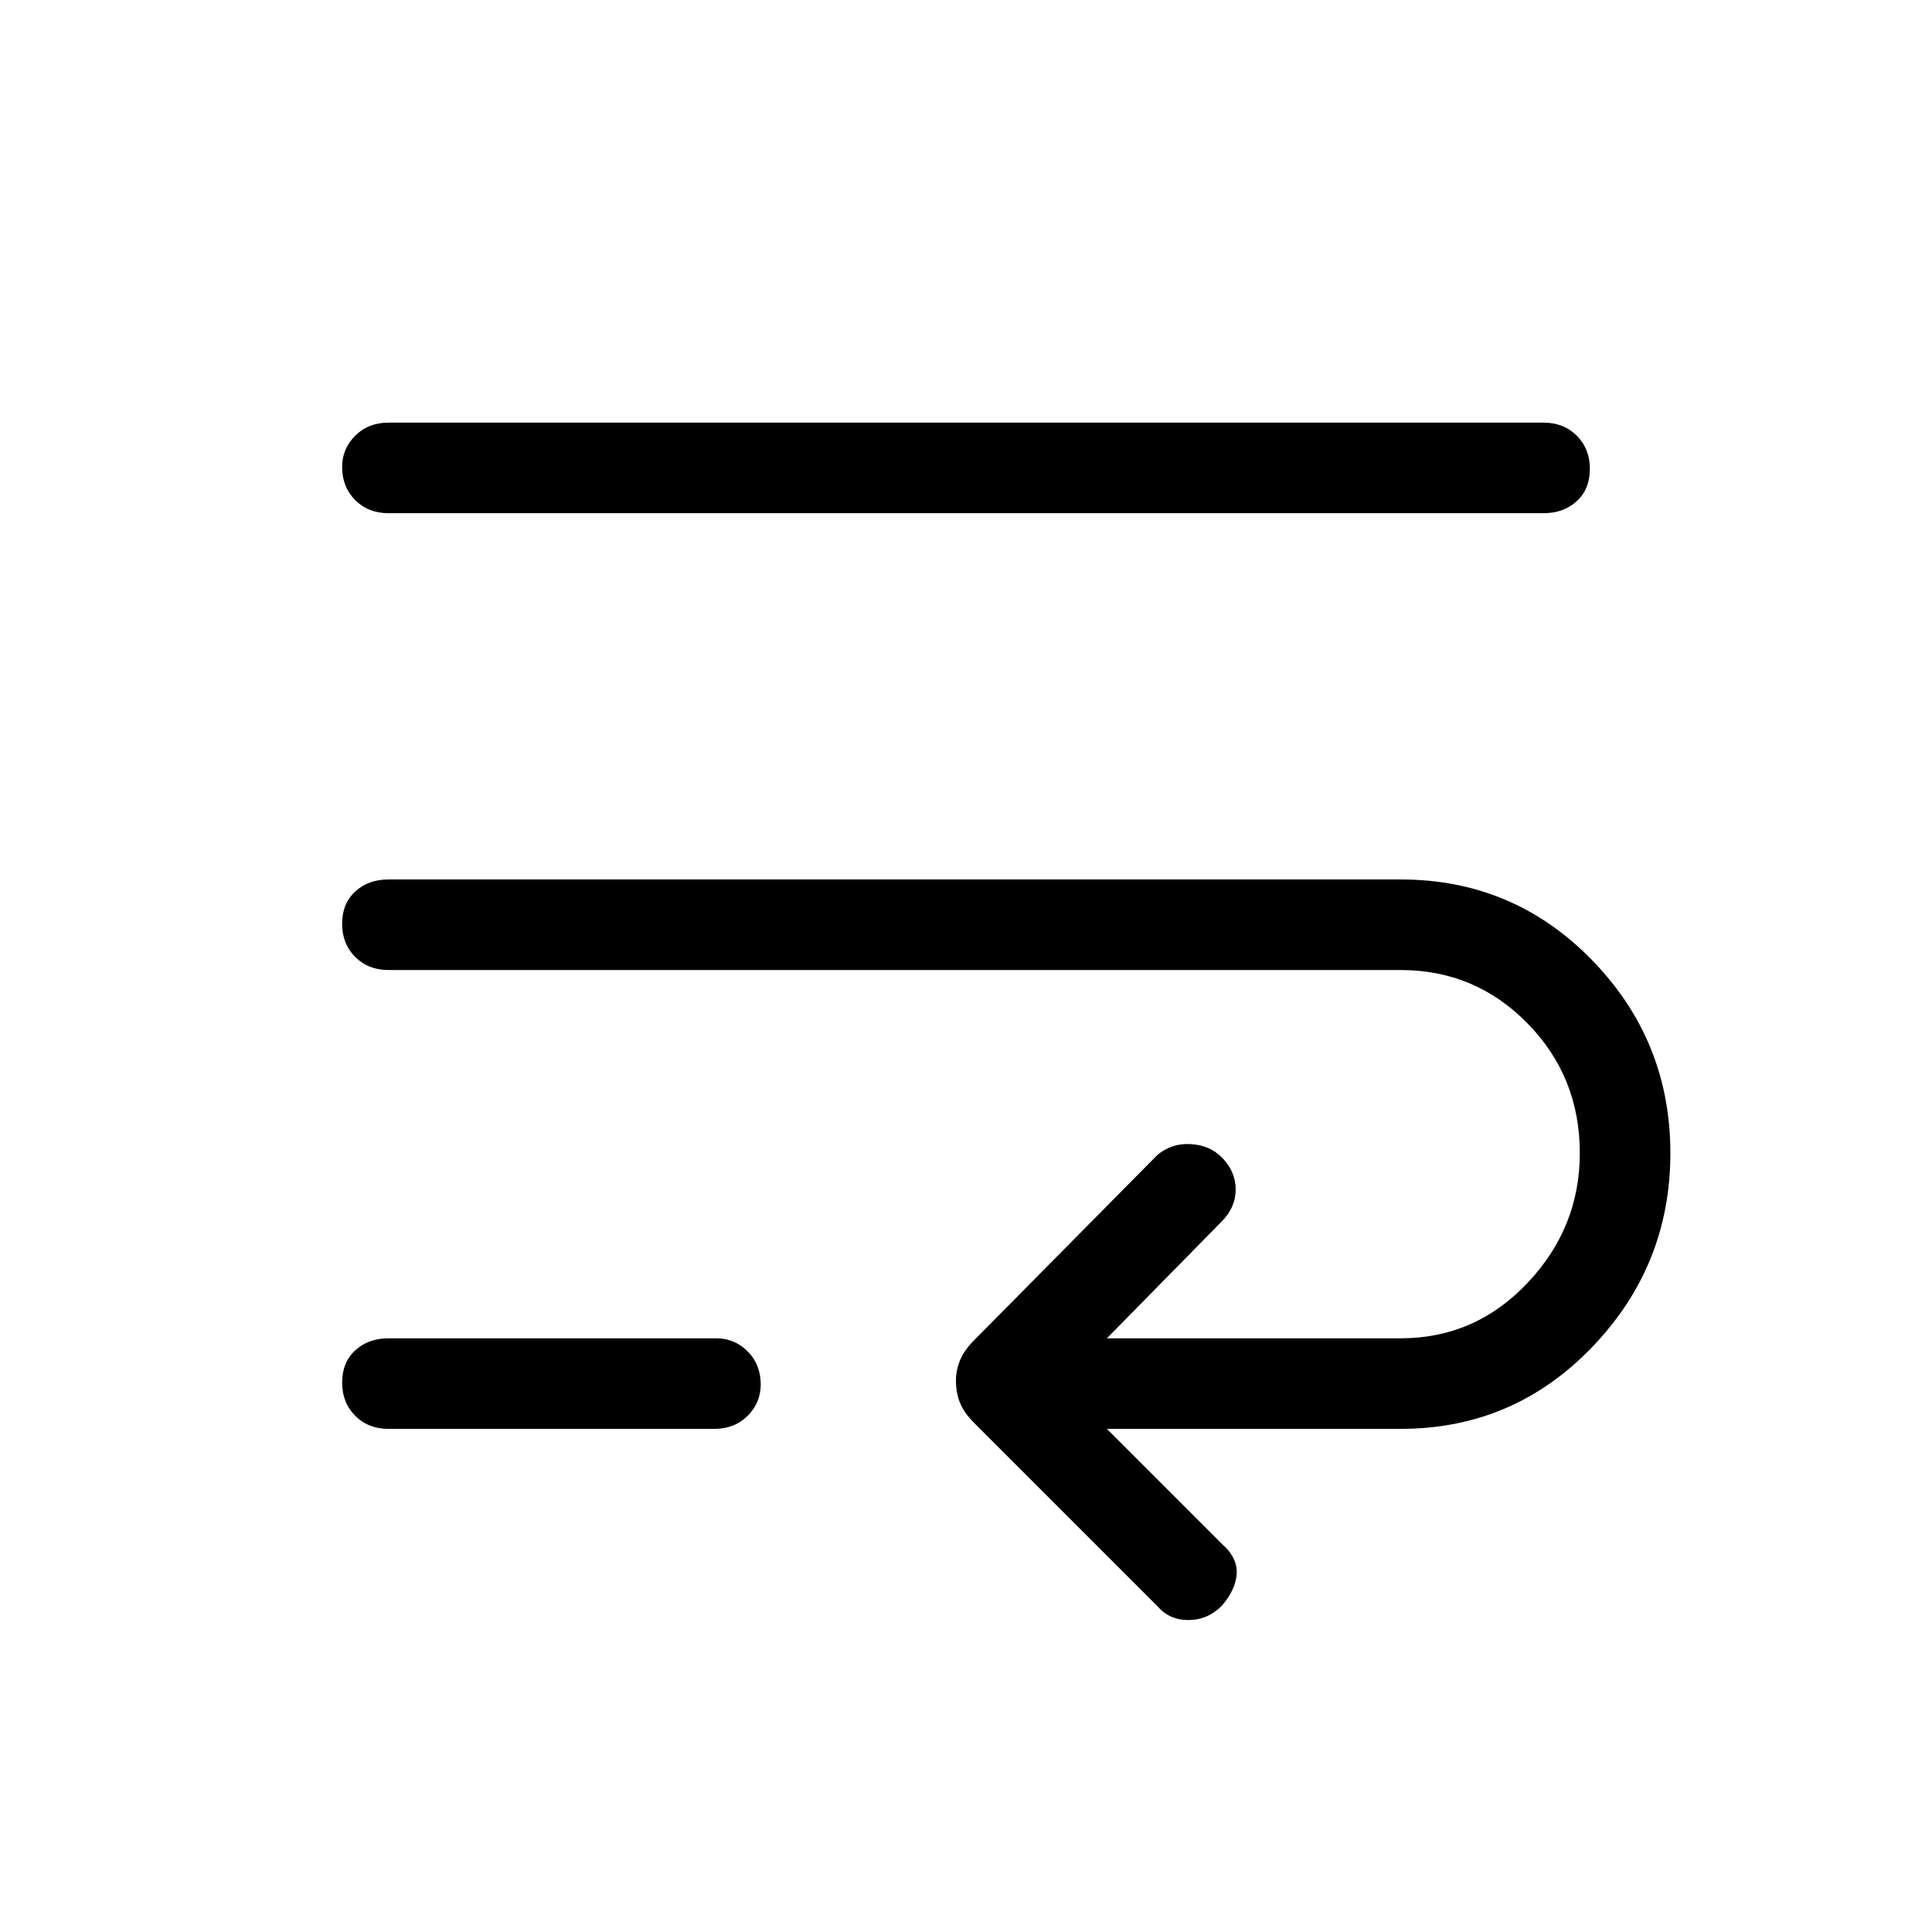 <svg xmlns="http://www.w3.org/2000/svg" width="48" height="48" viewBox="0 0 48 48"><path d="M9.65 24.1q-.5 0-.825-.325-.325-.325-.325-.825 0-.5.325-.8.325-.3.825-.3H34.8q2.8 0 4.75 2 1.95 2 1.95 4.8t-1.95 4.825Q37.6 35.5 34.8 35.5h-7.3l2.85 2.85q.4.35.375.75-.025.4-.375.8-.35.35-.825.35t-.775-.35l-4.55-4.55q-.25-.25-.35-.5-.1-.25-.1-.55 0-.25.1-.5t.35-.5l4.55-4.6q.35-.3.825-.275.475.025.775.325.35.35.35.8 0 .45-.35.8l-2.85 2.9h7.3q1.85 0 3.15-1.375 1.3-1.375 1.3-3.225 0-1.9-1.3-3.225-1.3-1.325-3.15-1.325Zm0-11.35q-.5 0-.825-.325Q8.5 12.1 8.5 11.6q0-.45.325-.775t.825-.325h28.7q.5 0 .825.325.325.325.325.825 0 .5-.325.8-.325.3-.825.3Zm0 22.75q-.5 0-.825-.325-.325-.325-.325-.825 0-.5.325-.8.325-.3.825-.3h8.15q.45 0 .775.325t.325.825q0 .45-.325.775t-.825.325Z"/></svg>